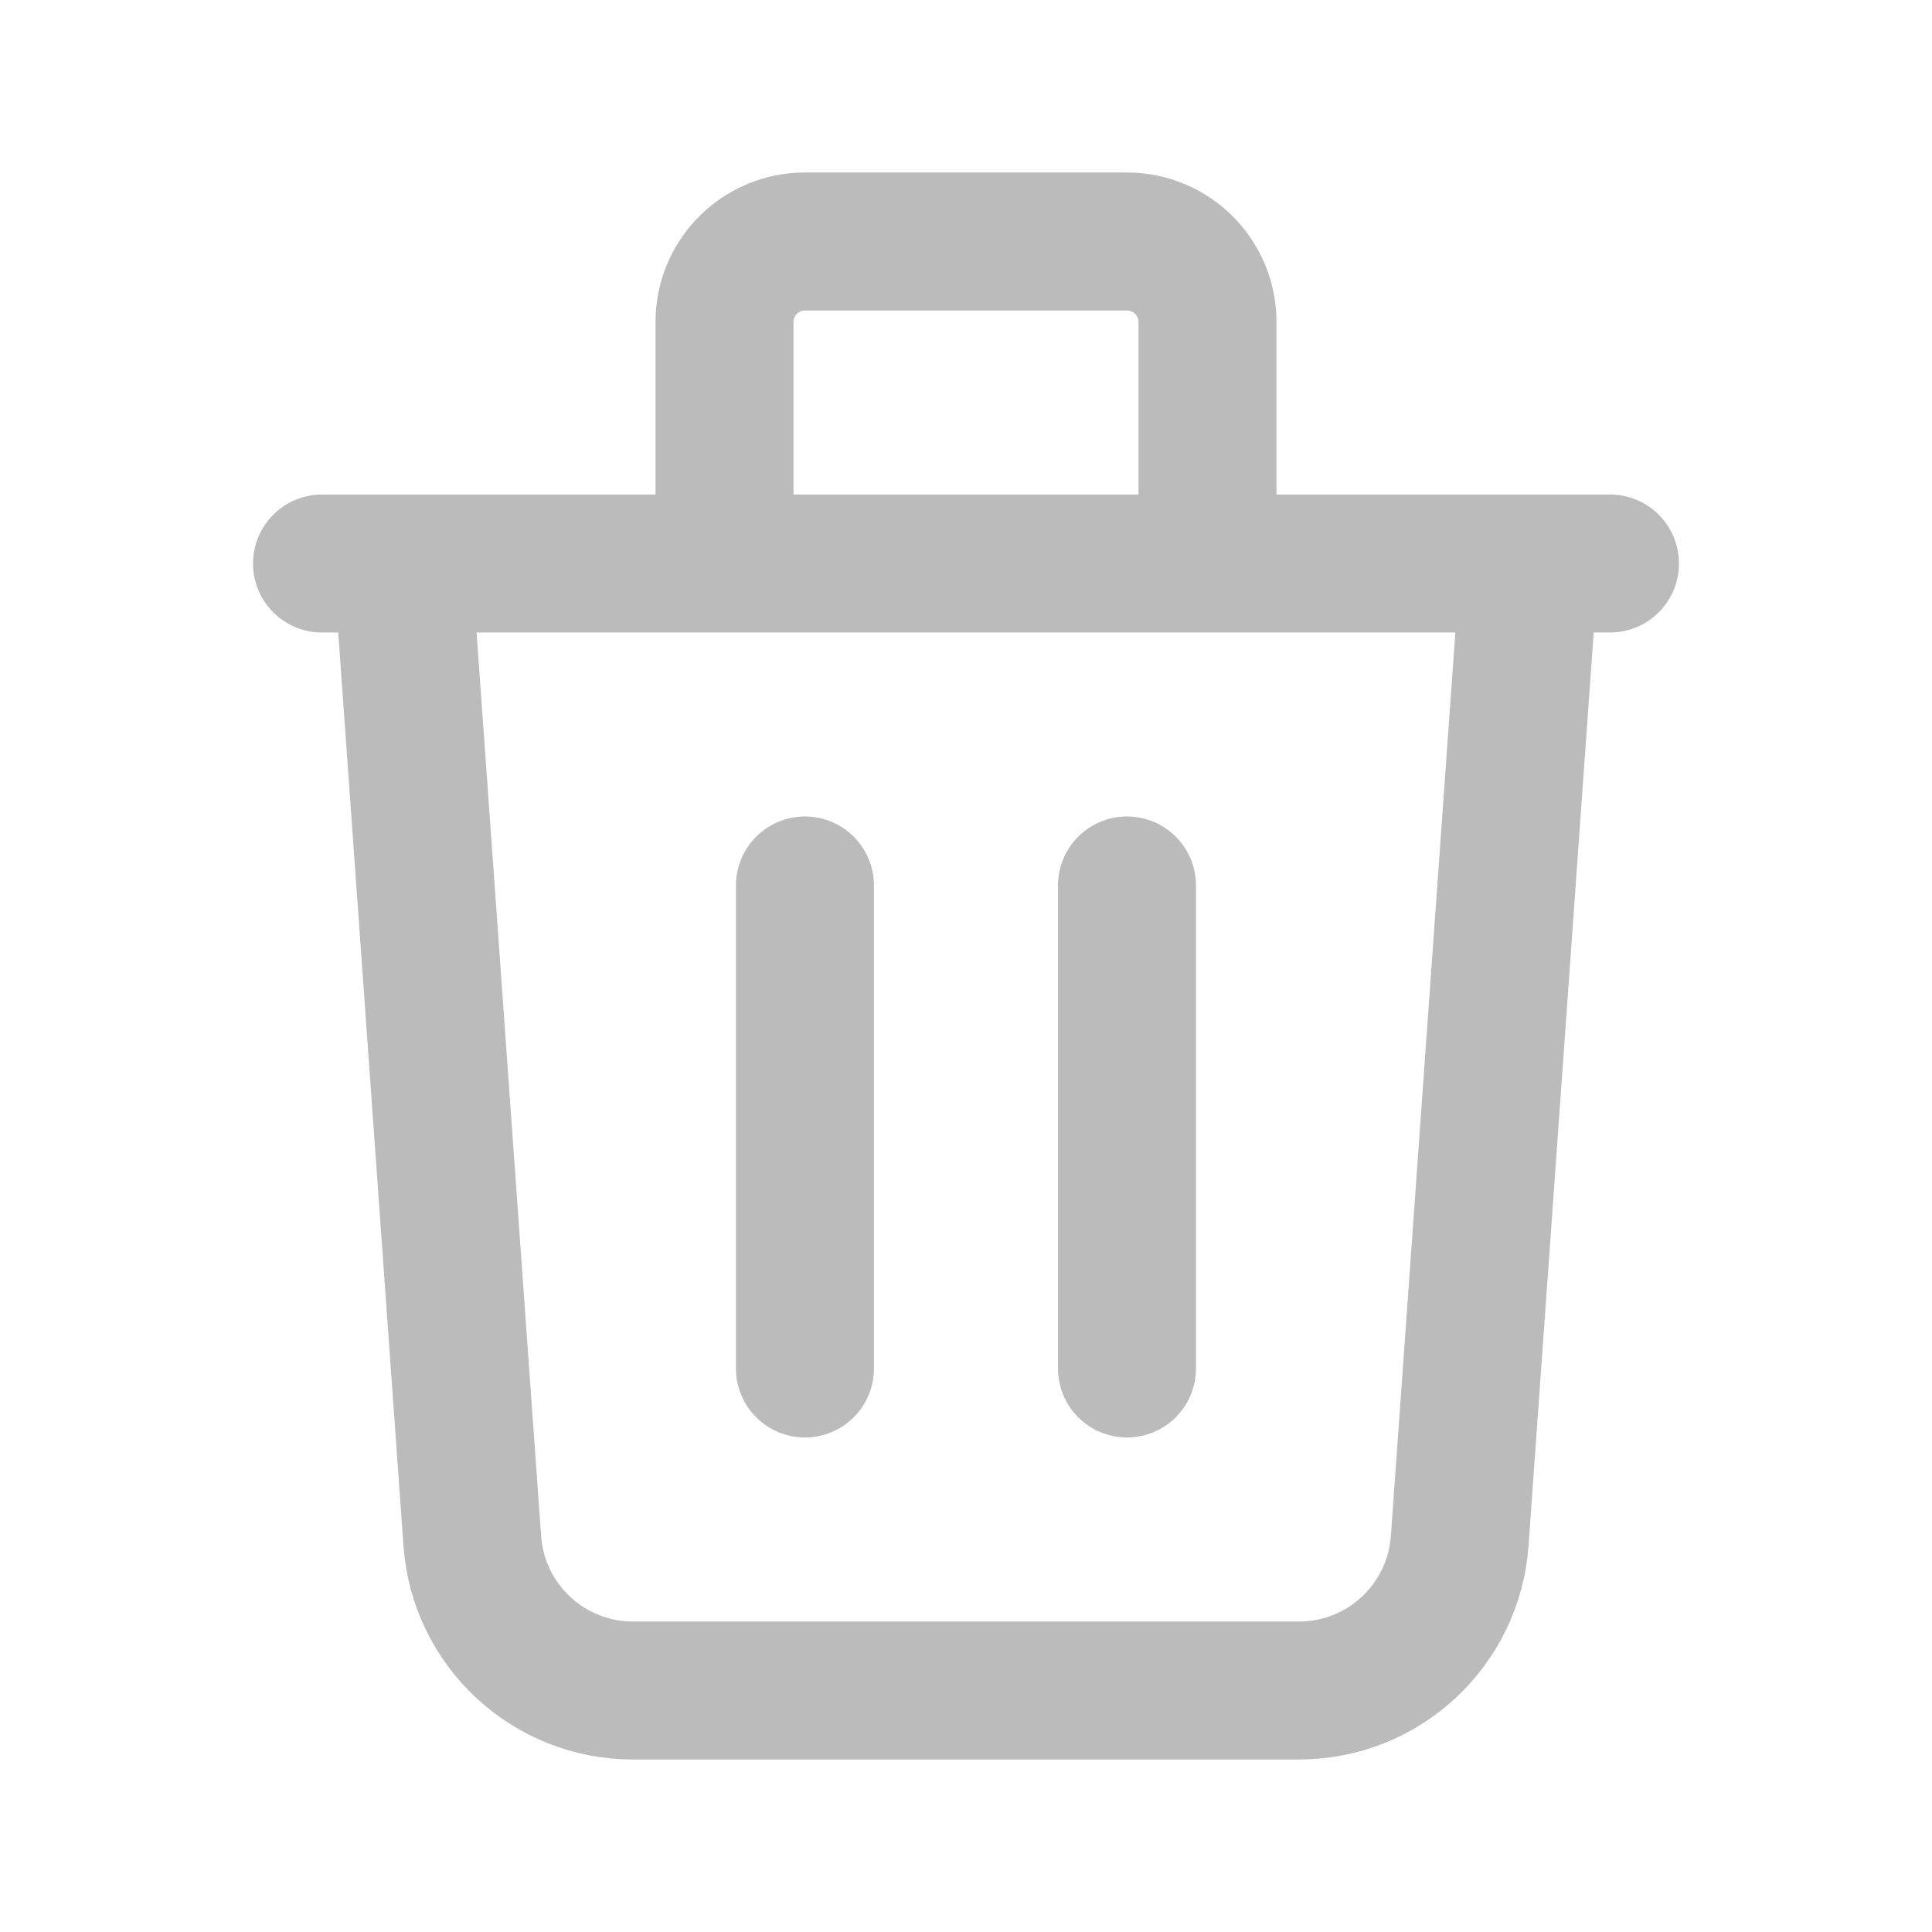 <svg width="28" height="28" viewBox="0 0 28 28" fill="none" xmlns="http://www.w3.org/2000/svg">
<path d="M22.166 8.167L21.155 22.333C21.067 23.554 20.051 24.5 18.827 24.5H9.172C7.948 24.5 6.932 23.554 6.845 22.333L5.833 8.167M11.666 12.833V19.833M16.333 12.833V19.833M17.5 8.167V4.667C17.5 4.022 16.977 3.5 16.333 3.5H11.666C11.022 3.5 10.5 4.022 10.5 4.667V8.167M4.667 8.167H23.333" stroke="#BBBBBB" stroke-width="2" stroke-linecap="round" stroke-linejoin="round"/>
</svg>

